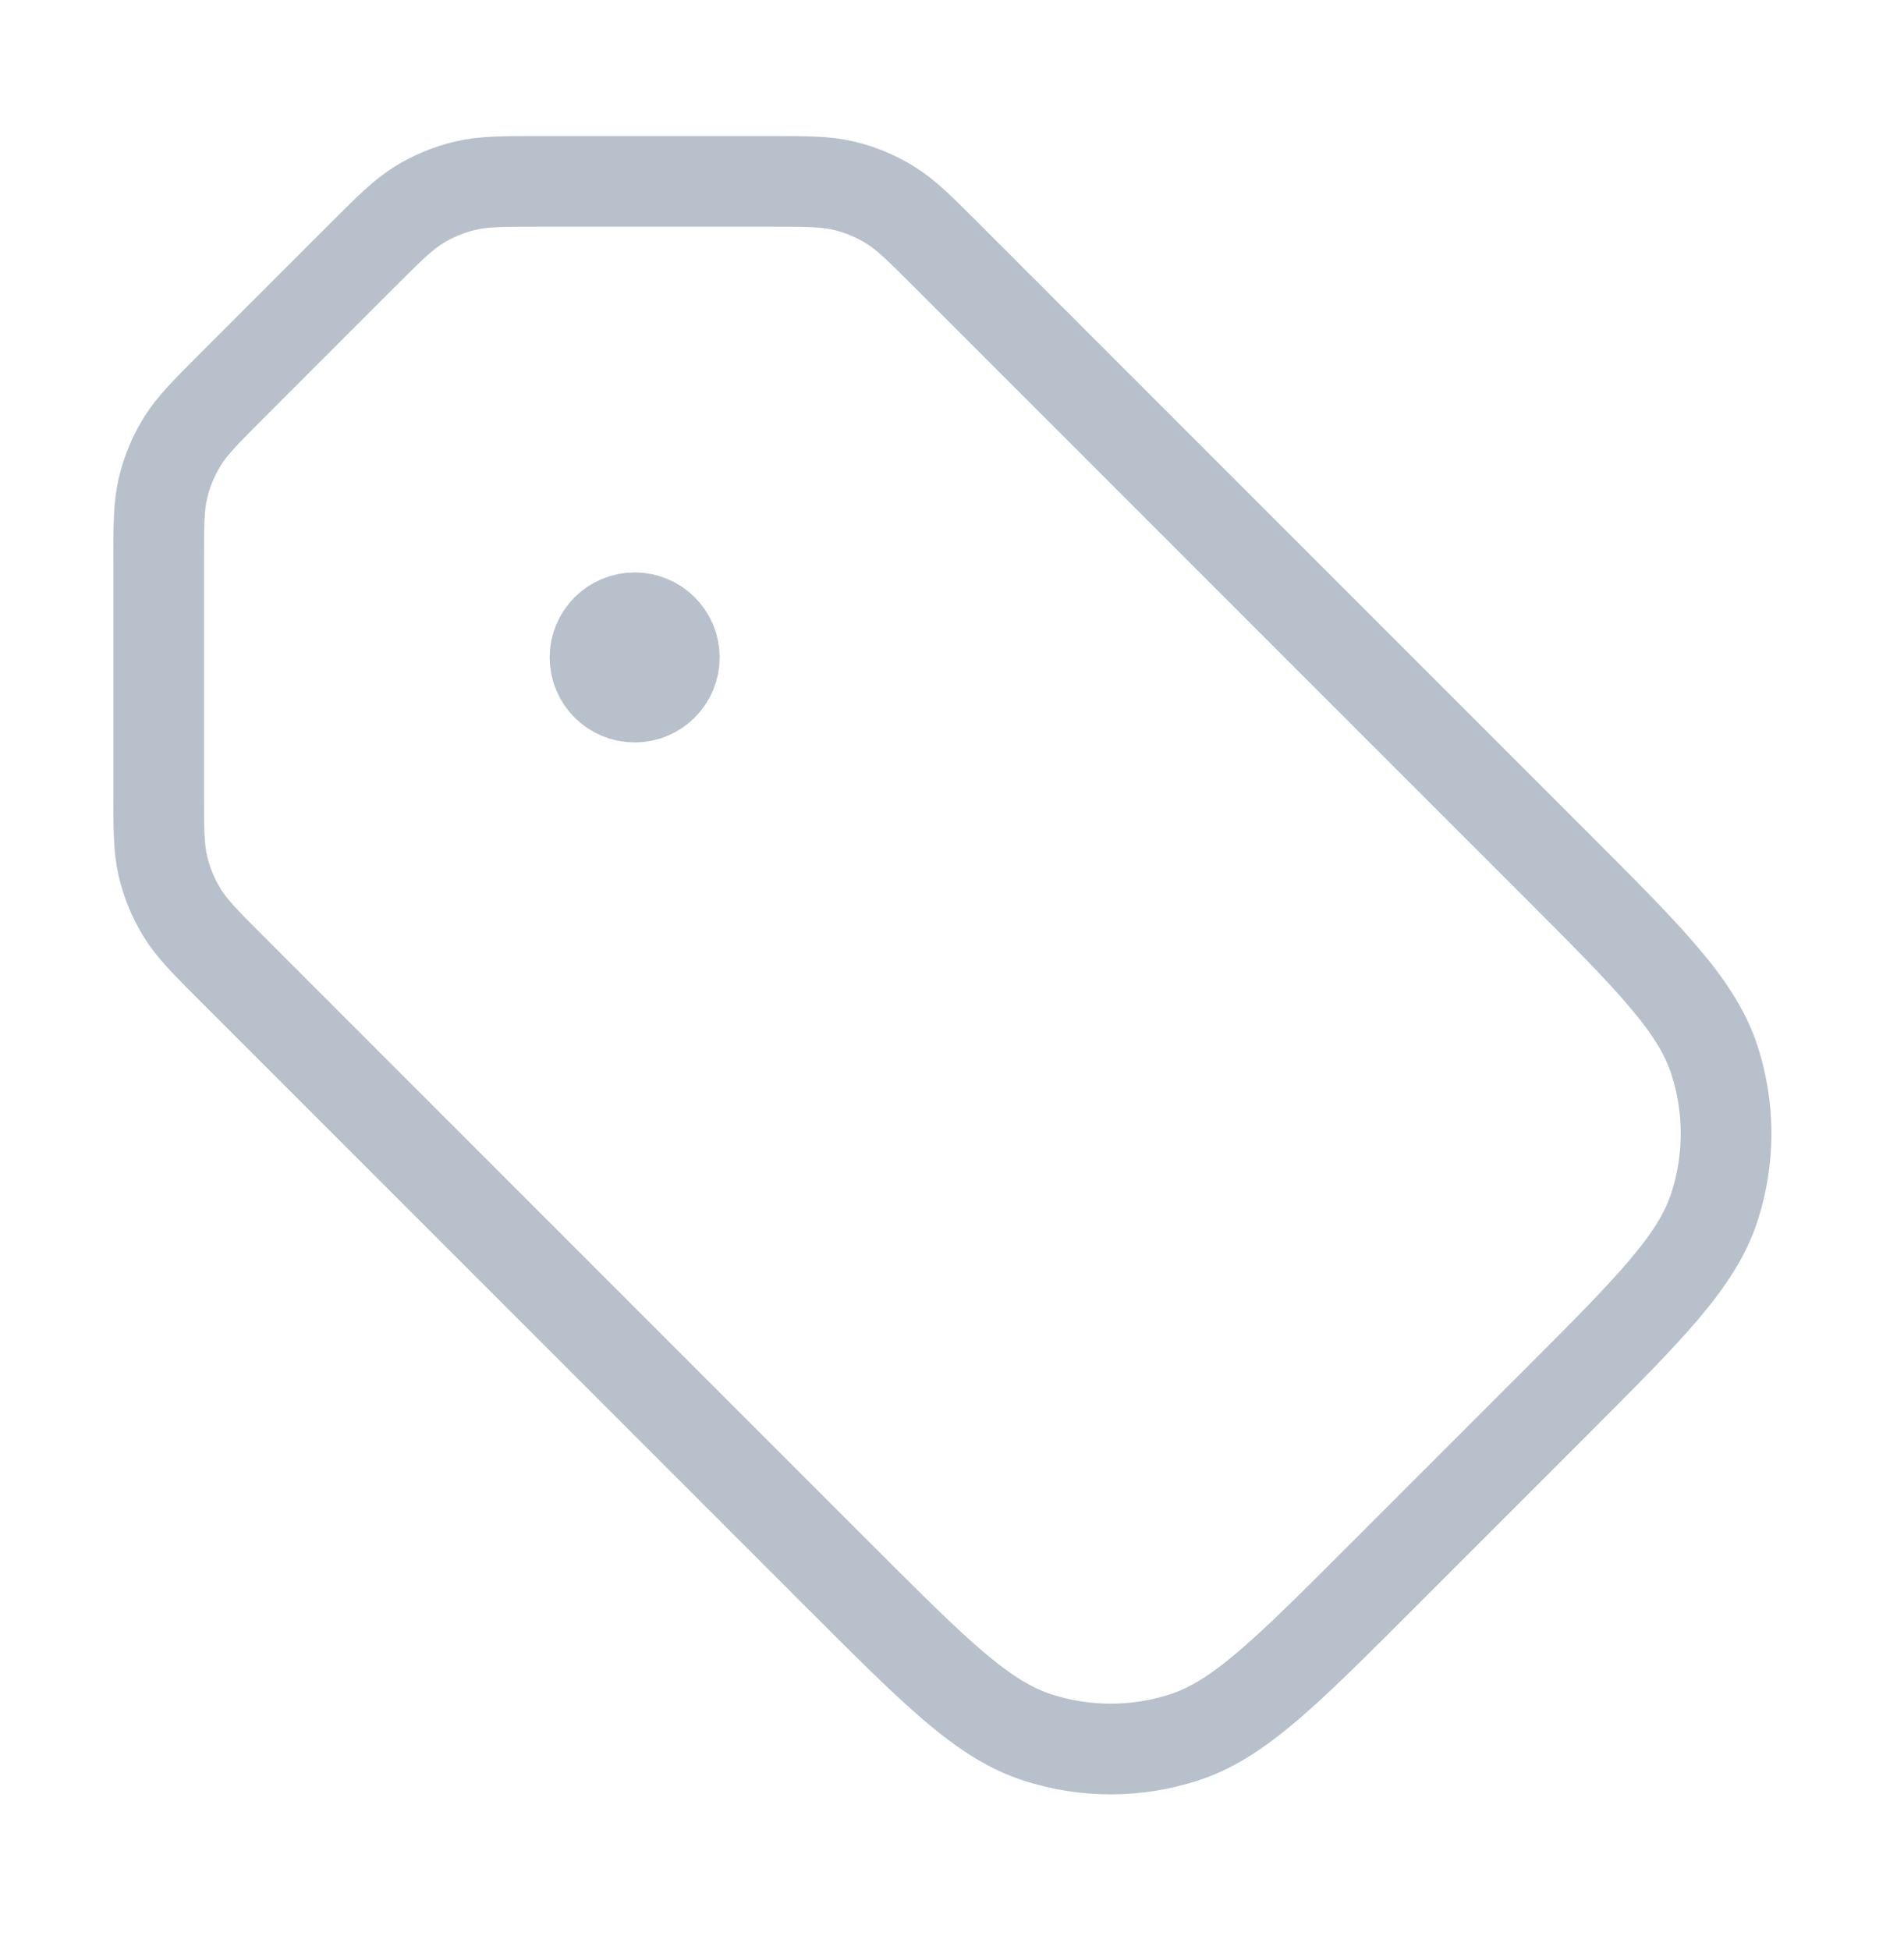 <svg width="42" height="43" viewBox="0 0 42 43" fill="none" xmlns="http://www.w3.org/2000/svg">
<path d="M14 14.5H14.018M7.985 5.64L5.14 8.485C4.535 9.09 4.232 9.393 4.016 9.746C3.824 10.059 3.682 10.4 3.597 10.758C3.5 11.16 3.5 11.588 3.5 12.444L3.5 17.43C3.5 18.286 3.5 18.714 3.597 19.117C3.682 19.474 3.824 19.816 4.016 20.129C4.232 20.482 4.535 20.785 5.14 21.39L18.56 34.81C20.639 36.889 21.679 37.929 22.878 38.318C23.932 38.661 25.068 38.661 26.122 38.318C27.321 37.929 28.361 36.889 30.44 34.81L34.31 30.94C36.389 28.86 37.429 27.821 37.818 26.622C38.161 25.568 38.161 24.432 37.818 23.378C37.429 22.179 36.389 21.139 34.31 19.06L20.89 5.64C20.285 5.035 19.982 4.732 19.629 4.516C19.316 4.324 18.974 4.182 18.617 4.097C18.215 4 17.787 4 16.93 4L11.945 4C11.088 4 10.661 4 10.258 4.097C9.901 4.182 9.559 4.324 9.246 4.516C8.893 4.732 8.59 5.035 7.985 5.64ZM14.875 14.5C14.875 14.983 14.483 15.375 14 15.375C13.517 15.375 13.125 14.983 13.125 14.5C13.125 14.017 13.517 13.625 14 13.625C14.483 13.625 14.875 14.017 14.875 14.5Z" stroke="#B8C0CC" stroke-width="2" stroke-linecap="round" stroke-linejoin="round"/>
</svg>
